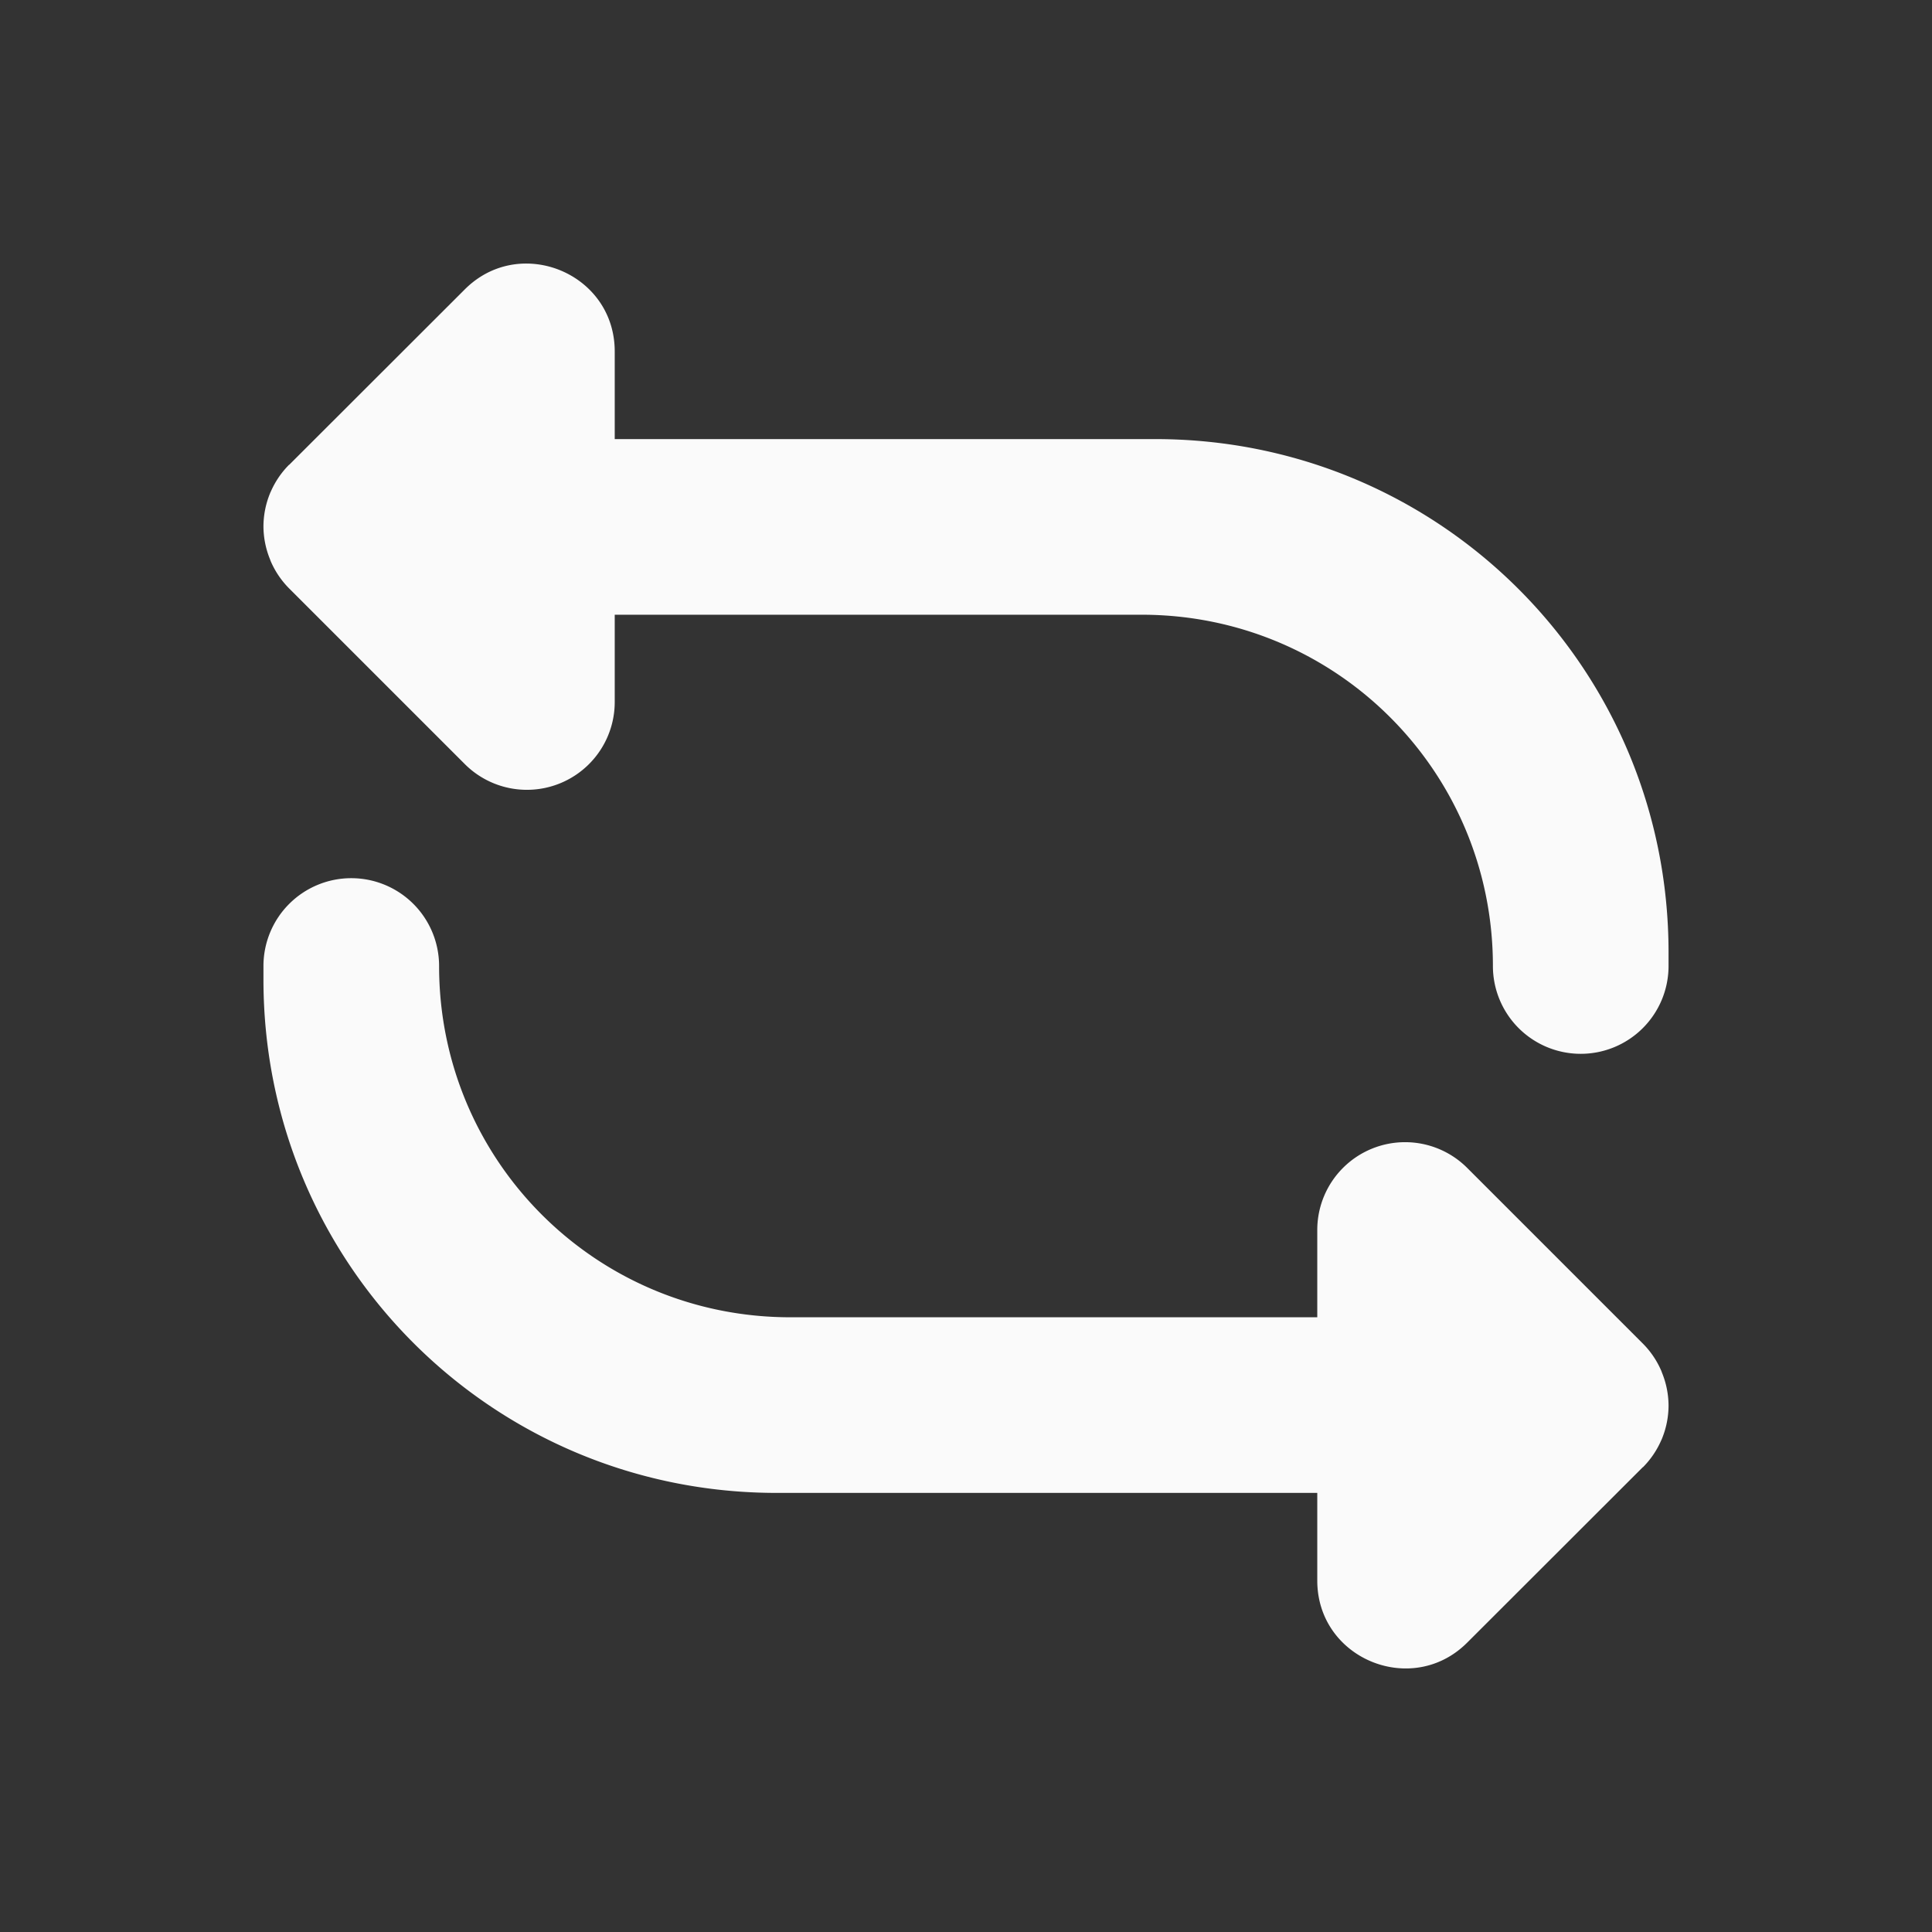 <?xml version="1.0" encoding="UTF-8" standalone="no"?>
<!-- Created with Inkscape (http://www.inkscape.org/) -->

<svg
   xmlns:dc="http://purl.org/dc/elements/1.1/"
   xmlns:cc="http://creativecommons.org/ns#"
   xmlns:rdf="http://www.w3.org/1999/02/22-rdf-syntax-ns#"
   xmlns:svg="http://www.w3.org/2000/svg"
   xmlns="http://www.w3.org/2000/svg"
   xmlns:sodipodi="http://sodipodi.sourceforge.net/DTD/sodipodi-0.dtd"
   xmlns:inkscape="http://www.inkscape.org/namespaces/inkscape"
   width="22"
   height="22"
   viewBox="0 0 22 22"
   id="svg2"
   version="1.1"
   inkscape:version="0.91 r13725"
   sodipodi:docname="media-playlist-repeat.svg">
<rect x="0" y="0" width="22" height="22" fill="#333333" stroke="none"/>
<defs
    id="defs3051">
<style
    type="text/css"
    id="current-color-scheme">
    .ColorScheme-Text {
    color:#fafafa;
    }
    </style>
</defs>
  <sodipodi:namedview
     id="base"
     pagecolor="#ffffff"
     bordercolor="#666666"
     borderopacity="1.0"
     inkscape:pageopacity="0.0"
     inkscape:pageshadow="2"
     inkscape:zoom="32"
     inkscape:cx="12.922578"
     inkscape:cy="10.750137"
     inkscape:document-units="px"
     inkscape:current-layer="layer1"
     showgrid="true"
     units="px"
     inkscape:showpageshadow="false"
     borderlayer="true"
     showguides="true"
     inkscape:guide-bbox="true"
     inkscape:window-width="2560"
     inkscape:window-height="1014"
     inkscape:window-x="0"
     inkscape:window-y="0"
     inkscape:window-maximized="1">
    <inkscape:grid
       type="xygrid"
       id="grid4136"
       empspacing="2" />
    <sodipodi:guide
       position="0,20"
       orientation="0,1"
       id="guide4140"
       inkscape:label="Icon Max Height"
       inkscape:color="rgb(233,30,99)" />
    <sodipodi:guide
       position="0,2"
       orientation="0,1"
       id="guide4142"
       inkscape:label="Icon Baseline"
       inkscape:color="rgb(233,30,99)" />
    <sodipodi:guide
       position="11,0"
       orientation="1,0"
       id="guide4144"
       inkscape:label="Center Vertical"
       inkscape:color="rgb(221,44,0)" />
    <sodipodi:guide
       position="15,11"
       orientation="0,1"
       id="guide4146"
       inkscape:label="Center Horizontal"
       inkscape:color="rgb(221,44,0)" />
  </sodipodi:namedview>
  <g
     inkscape:label="Capa 1"
     inkscape:groupmode="layer"
     id="layer1"
     transform="translate(0,-1030.362)">
    <path
       style="fill:currentColor;fill-opacity:1;stroke:none" class="ColorScheme-Text"
       d="M 6.109 3.008 C 5.828 2.975 5.529 3.059 5.293 3.295 L 3.293 5.293 L 3.291 5.293 A 1 1 0 0 0 3.082 5.602 C 3.08 5.602 3.078 5.611 3.076 5.615 A 1 1 0 0 0 3 5.996 A 1 1 0 0 0 3.074 6.367 C 3.078 6.377 3.081 6.388 3.086 6.398 A 1 1 0 0 0 3.293 6.701 L 5.293 8.701 A 1 1 0 0 0 7 8 L 7 7 L 10 7 L 13 7 C 15.216 7 17 8.784 17 11 A 1 1 0 0 0 18 12 A 1 1 0 0 0 19 11 L 19 10.844 C 19 7.606 16.394 5 13.156 5 L 10 5 L 7 5 L 7 4.002 C 7 3.445 6.579 3.063 6.109 3.008 z M 4 10 A 1 1 0 0 0 3 11 L 3 11.156 C 3 14.394 5.606 17 8.844 17 L 12 17 L 15 17 L 15 17.998 C 15 18.555 15.421 18.937 15.891 18.992 C 16.172 19.025 16.471 18.941 16.707 18.705 L 18.707 16.707 L 18.709 16.707 A 1 1 0 0 0 18.918 16.398 C 18.92 16.398 18.922 16.389 18.924 16.385 A 1 1 0 0 0 19 16.004 A 1 1 0 0 0 18.926 15.633 C 18.922 15.623 18.919 15.612 18.914 15.602 A 1 1 0 0 0 18.707 15.299 L 16.707 13.299 A 1 1 0 0 0 15 14 L 15 15 L 12 15 L 9 15 C 6.784 15 5 13.216 5 11 A 1 1 0 0 0 4 10 z "
       transform="translate(0,1030.362)"
       id="rect4141" />
  </g>
</svg>
